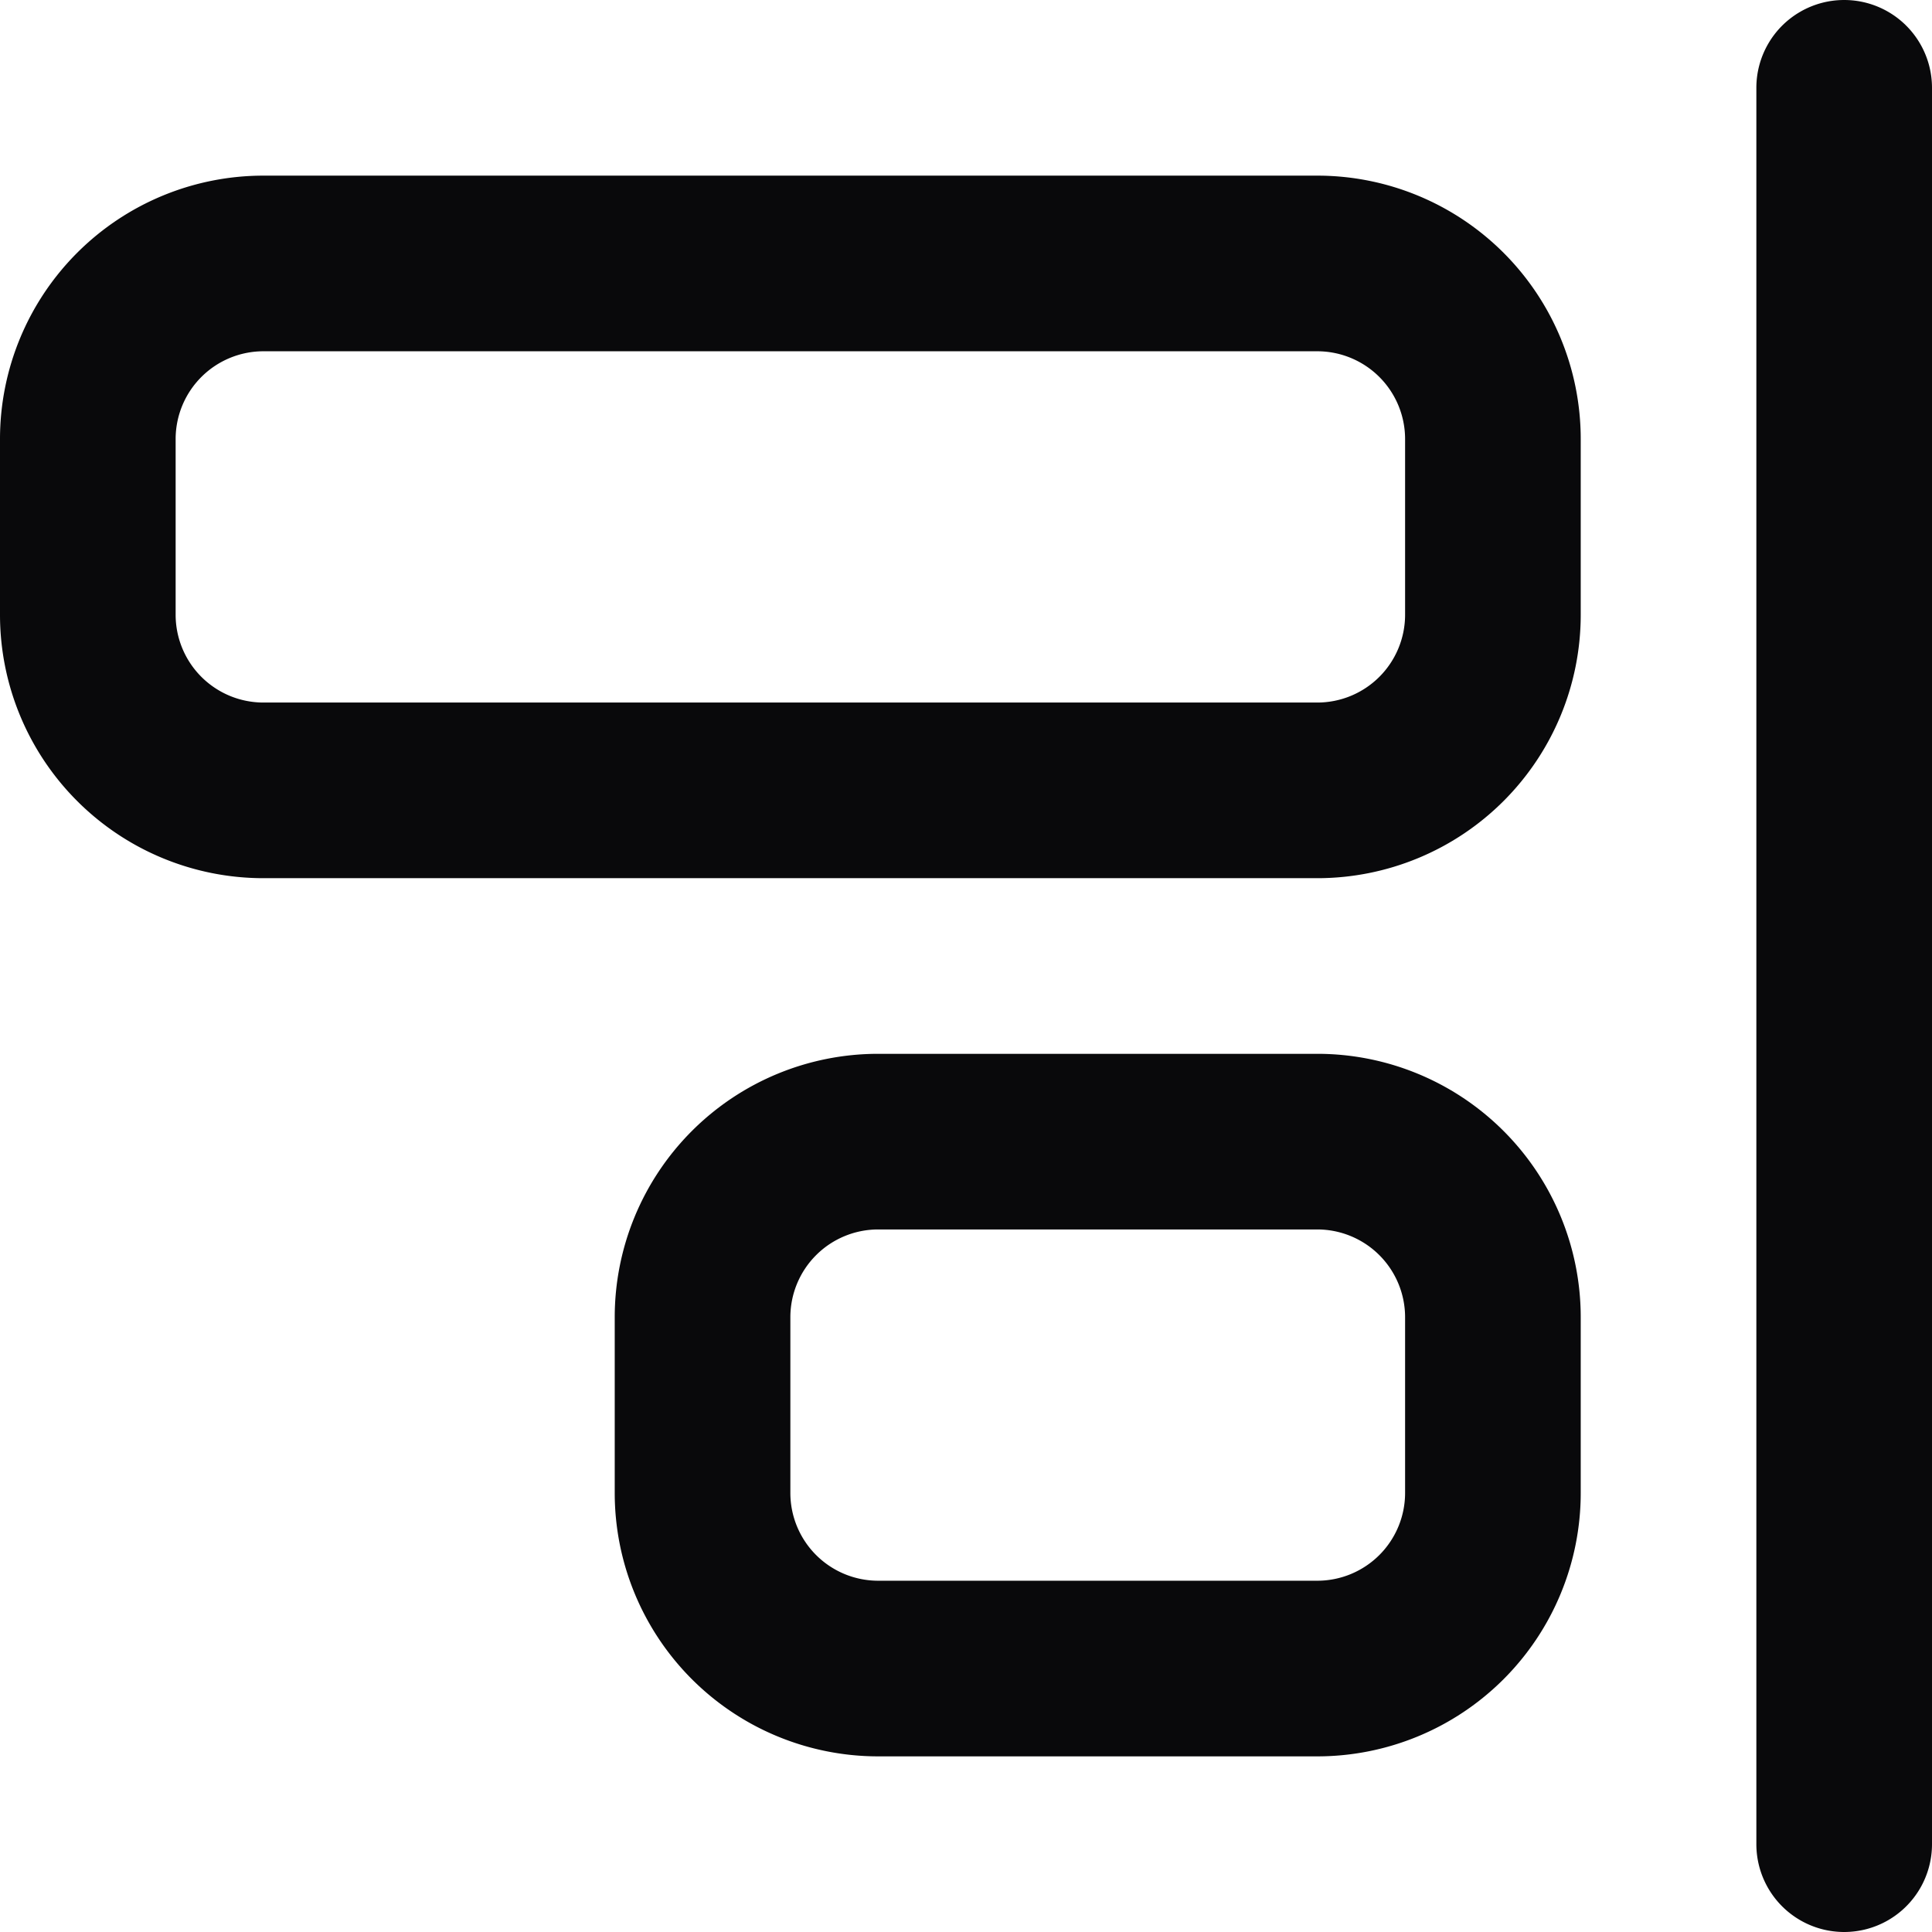 <svg id="align-end-vertical" xmlns="http://www.w3.org/2000/svg" width="22" height="22" viewBox="0 0 22 22">
  <path id="Vector" d="M20,21a1,1,0,0,0,2,0ZM22,1a1,1,0,0,0-2,0ZM3,4H15V2H3ZM15,4a1,1,0,0,1,1,1h2a3,3,0,0,0-3-3Zm1,1V7h2V5Zm0,2a1,1,0,0,1-1,1v2a3,3,0,0,0,3-3ZM15,8H3v2H15ZM3,8A1,1,0,0,1,2,7H0a3,3,0,0,0,3,3ZM2,7V5H0V7ZM2,5A1,1,0,0,1,3,4V2A3,3,0,0,0,0,5Zm8,9h5V12H10Zm5,0a1,1,0,0,1,1,1h2a3,3,0,0,0-3-3Zm1,1v2h2V15Zm0,2a1,1,0,0,1-1,1v2a3,3,0,0,0,3-3Zm-1,1H10v2h5Zm-5,0a1,1,0,0,1-1-1H7a3,3,0,0,0,3,3ZM9,17V15H7v2Zm0-2a1,1,0,0,1,1-1V12a3,3,0,0,0-3,3Zm13,6V1H20V21Z" fill="#09090b"/>
</svg>
